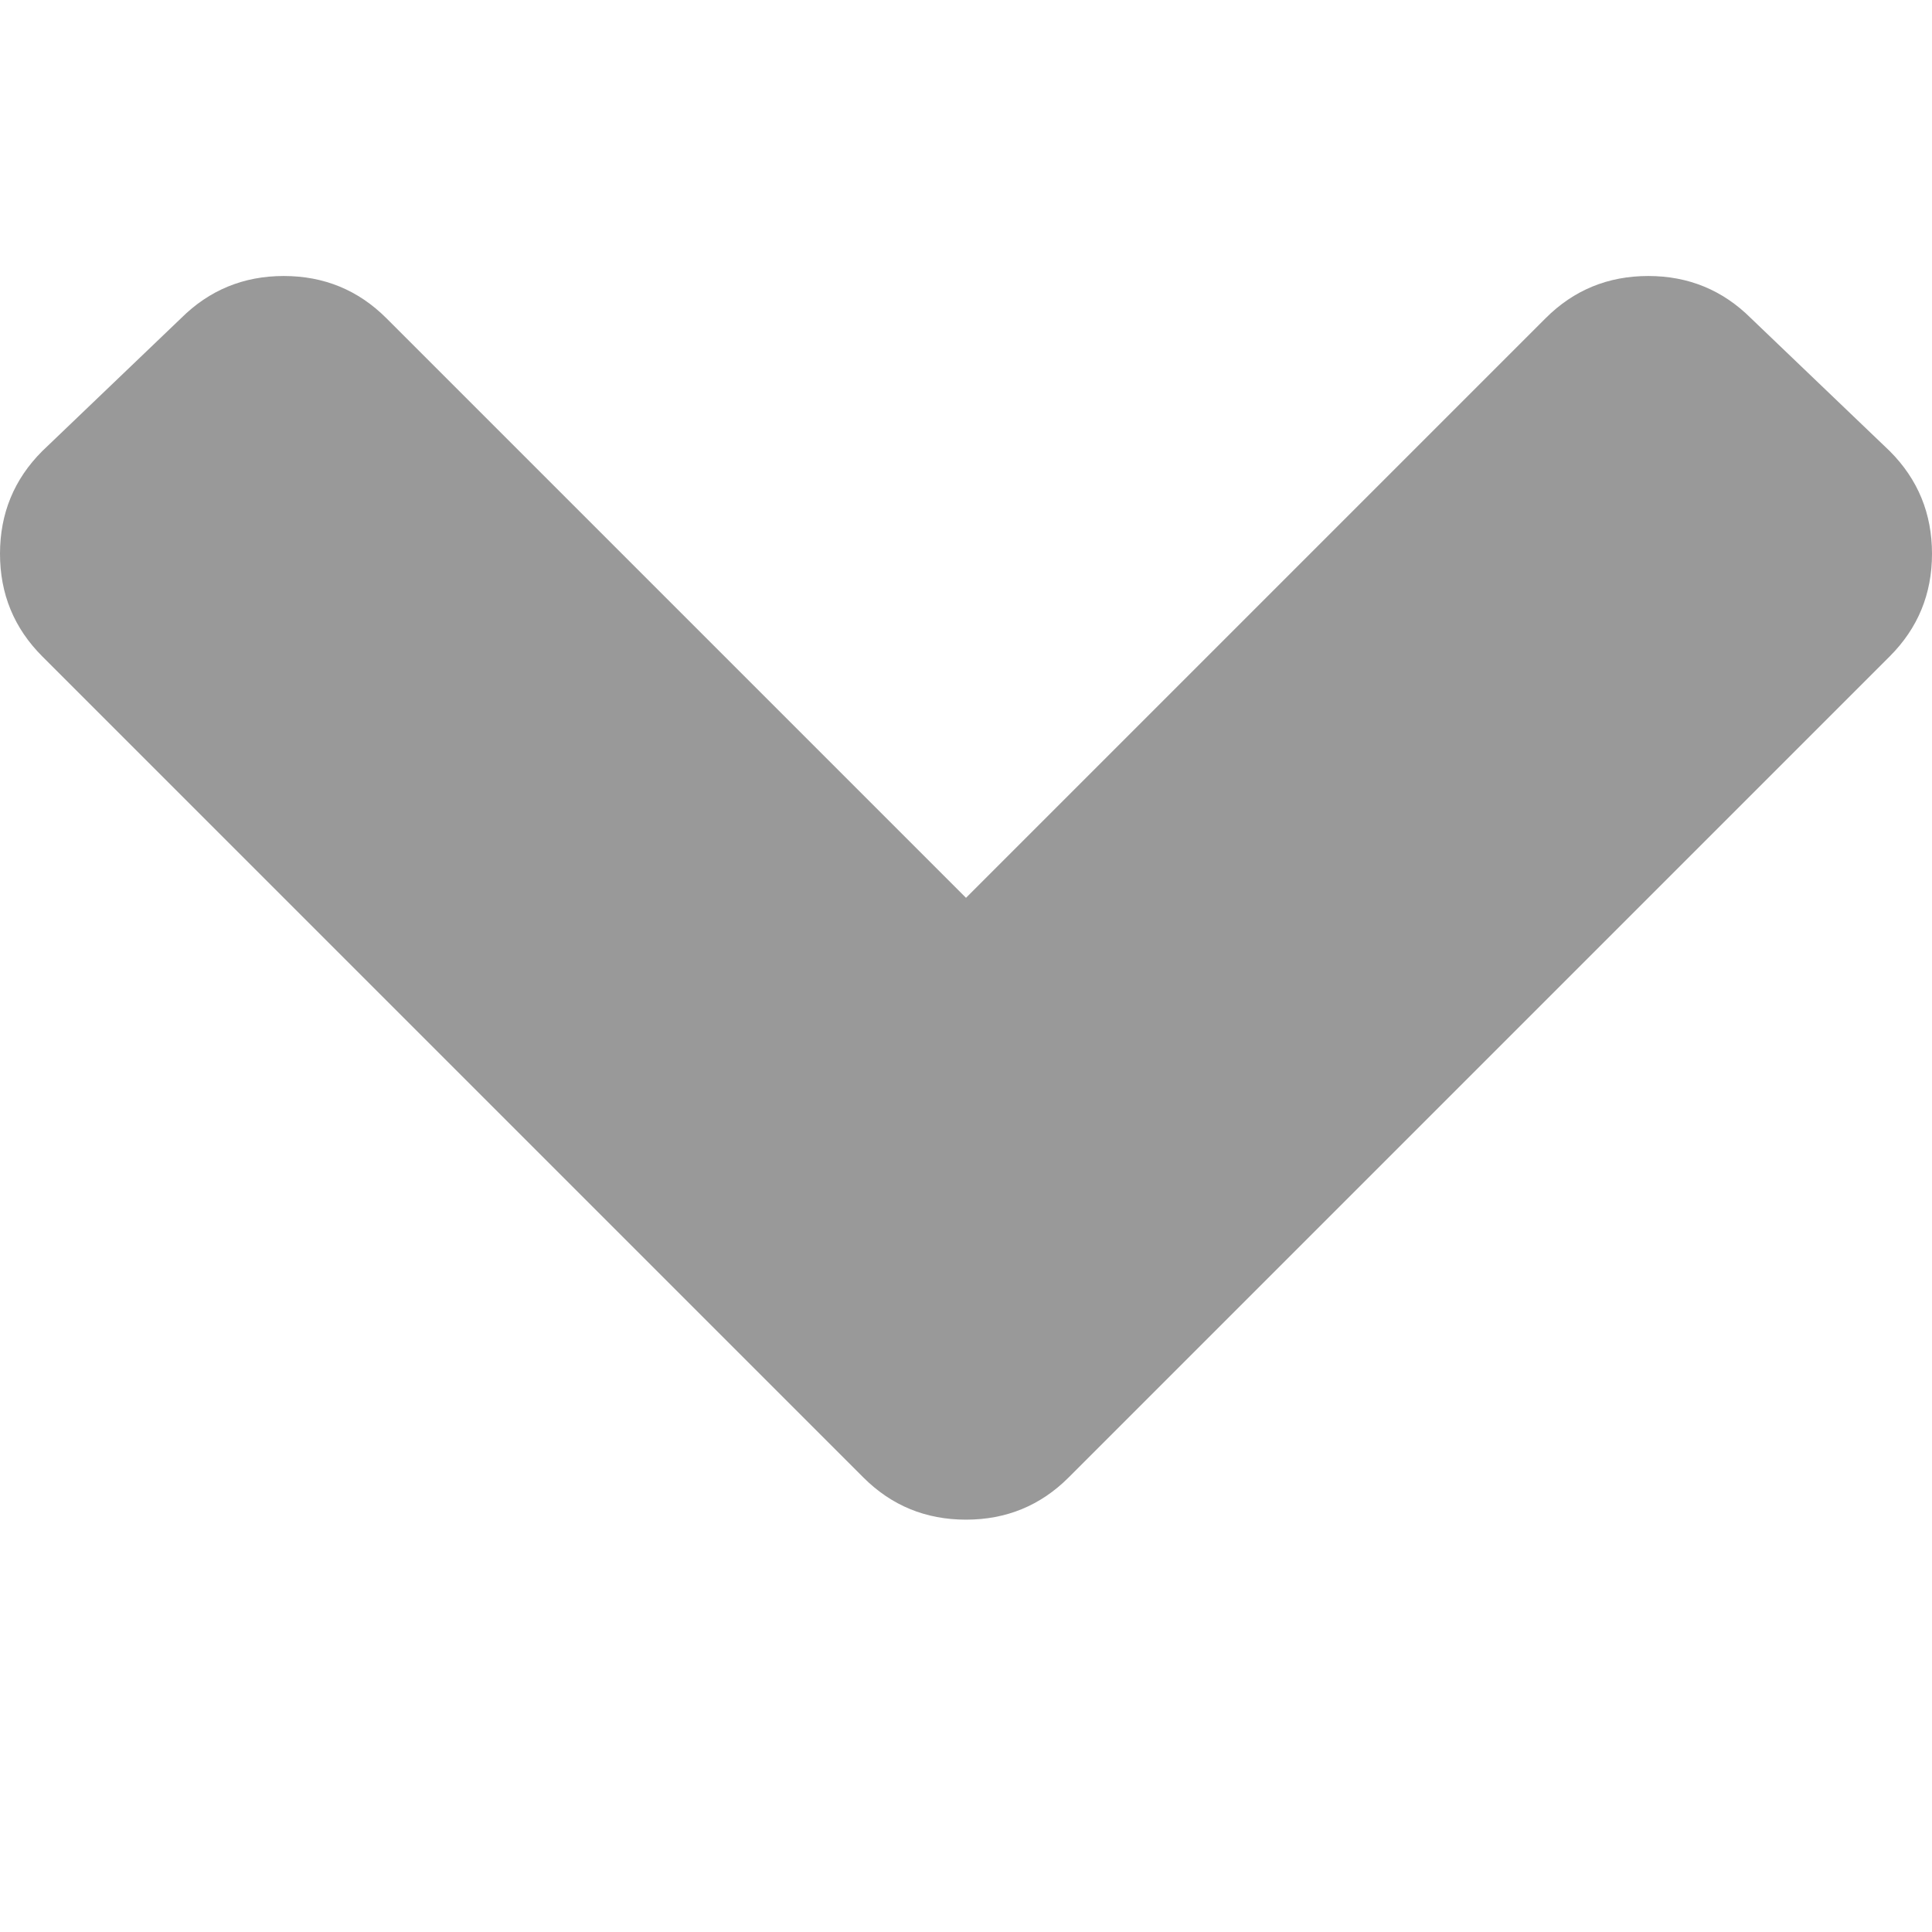 <?xml version="1.0" encoding="UTF-8"?>
<svg width="14px" height="14px" viewBox="0 0 14 14" version="1.1" xmlns="http://www.w3.org/2000/svg" xmlns:xlink="http://www.w3.org/1999/xlink">
    <title>Icon/FA/AngleDown</title>
    <g id="Icon/FA/AngleDown" stroke="none" stroke-width="1" fill="none" fill-rule="evenodd">
        <path d="M6.256,10.706 L0.306,4.756 C0.102,4.552 0,4.304 0,4.013 C0,3.721 0.102,3.473 0.306,3.269 L1.312,2.306 C1.517,2.102 1.765,2 2.056,2 C2.348,2 2.596,2.102 2.8,2.306 L7,6.506 L11.2,2.306 C11.404,2.102 11.652,2 11.944,2 C12.235,2 12.483,2.102 12.688,2.306 L13.694,3.269 C13.898,3.473 14,3.721 14,4.013 C14,4.304 13.898,4.552 13.694,4.756 L7.744,10.706 C7.54,10.91 7.292,11.012 7,11.012 C6.708,11.012 6.46,10.91 6.256,10.706 Z" id="Fill-1" fill="#999999"></path>
    </g>
</svg>